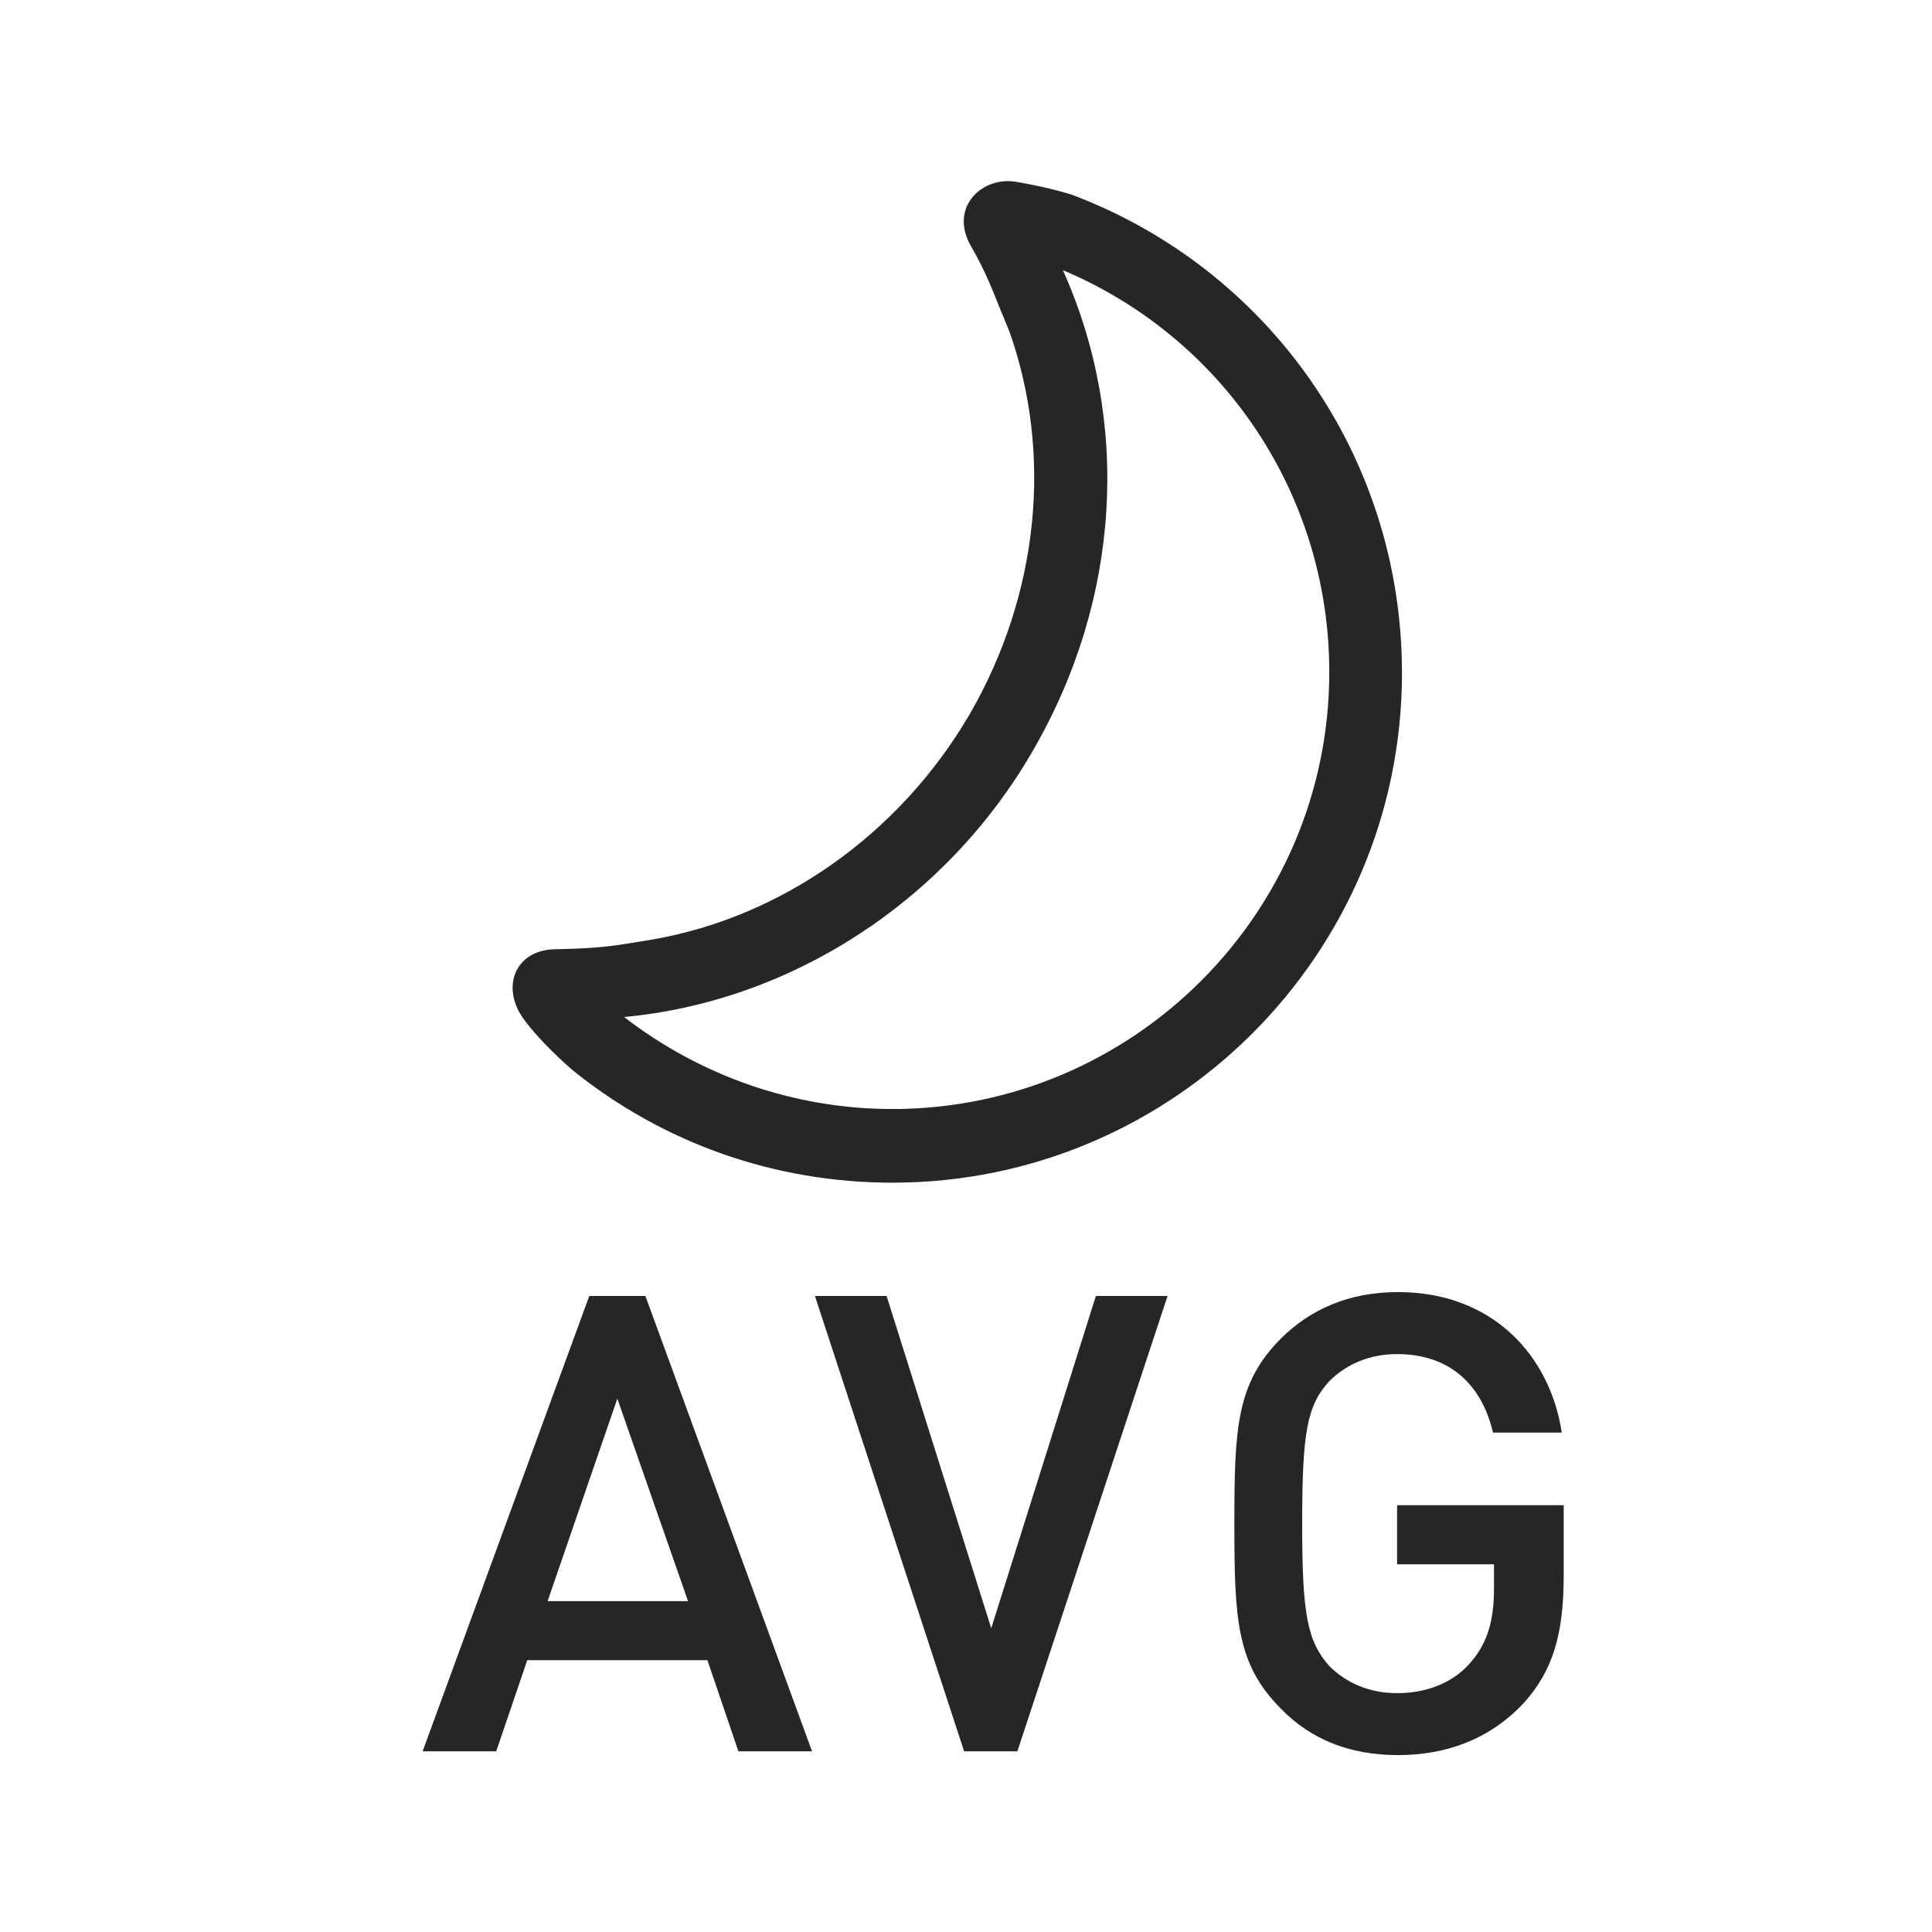 <svg width="32" height="32" viewBox="0 0 32 32" fill="none" xmlns="http://www.w3.org/2000/svg">
<g clip-path="url(#clip0_4843_32958)">
<path d="M17.75 3.224C17.653 3.192 17.316 3.095 16.851 3.015C16.273 2.903 15.712 3.432 16.081 4.074C16.338 4.523 16.434 4.796 16.578 5.149C16.627 5.261 16.675 5.39 16.723 5.502C17.429 7.507 17.22 9.818 16.065 11.823C14.894 13.829 12.936 15.193 10.803 15.562C10.209 15.658 10.016 15.706 9.214 15.722C8.524 15.722 8.284 16.364 8.685 16.893C8.941 17.246 9.391 17.647 9.487 17.728C10.979 18.931 12.824 19.589 14.781 19.589C19.434 19.589 23.221 15.802 23.221 11.149C23.221 7.54 20.991 4.443 17.75 3.224ZM14.781 18.369C13.161 18.369 11.605 17.824 10.337 16.845C13.097 16.588 15.664 14.936 17.108 12.433C18.568 9.914 18.728 6.978 17.605 4.475C20.268 5.598 22.017 8.197 22.017 11.133C22.017 15.128 18.76 18.369 14.781 18.369Z" fill="black" fill-opacity="0.85"/>
<path d="M13.45 29.007H12.23L11.717 27.498H8.733L8.219 29.007H7L9.76 21.466H10.69L13.45 29.007ZM9.07 26.52H11.396L10.225 23.166L9.07 26.52Z" fill="black" fill-opacity="0.85"/>
<path d="M13.498 21.466H14.685L16.418 26.969L18.151 21.466H19.338L16.851 29.007H15.969L13.498 21.466Z" fill="black" fill-opacity="0.85"/>
<path d="M25.868 23.728H24.729C24.536 22.91 23.991 22.428 23.14 22.428C22.691 22.428 22.306 22.589 22.017 22.877C21.648 23.279 21.568 23.728 21.568 25.236C21.568 26.728 21.648 27.177 22.017 27.594C22.306 27.883 22.691 28.044 23.14 28.044C23.638 28.044 24.087 27.867 24.376 27.514C24.648 27.193 24.745 26.808 24.745 26.327V25.91H23.14V24.931H25.9V26.086C25.9 27.065 25.724 27.675 25.226 28.22C24.665 28.814 23.943 29.07 23.156 29.07C22.338 29.07 21.696 28.798 21.215 28.3C20.477 27.562 20.445 26.808 20.445 25.236C20.445 23.664 20.477 22.91 21.215 22.172C21.696 21.69 22.338 21.401 23.156 21.401C24.729 21.401 25.675 22.46 25.868 23.728Z" fill="black" fill-opacity="0.85"/>
</g>
<defs>
<clipPath id="clip0_4843_32958">
<rect width="32" height="32" fill="white"/>
</clipPath>
</defs>
</svg>
